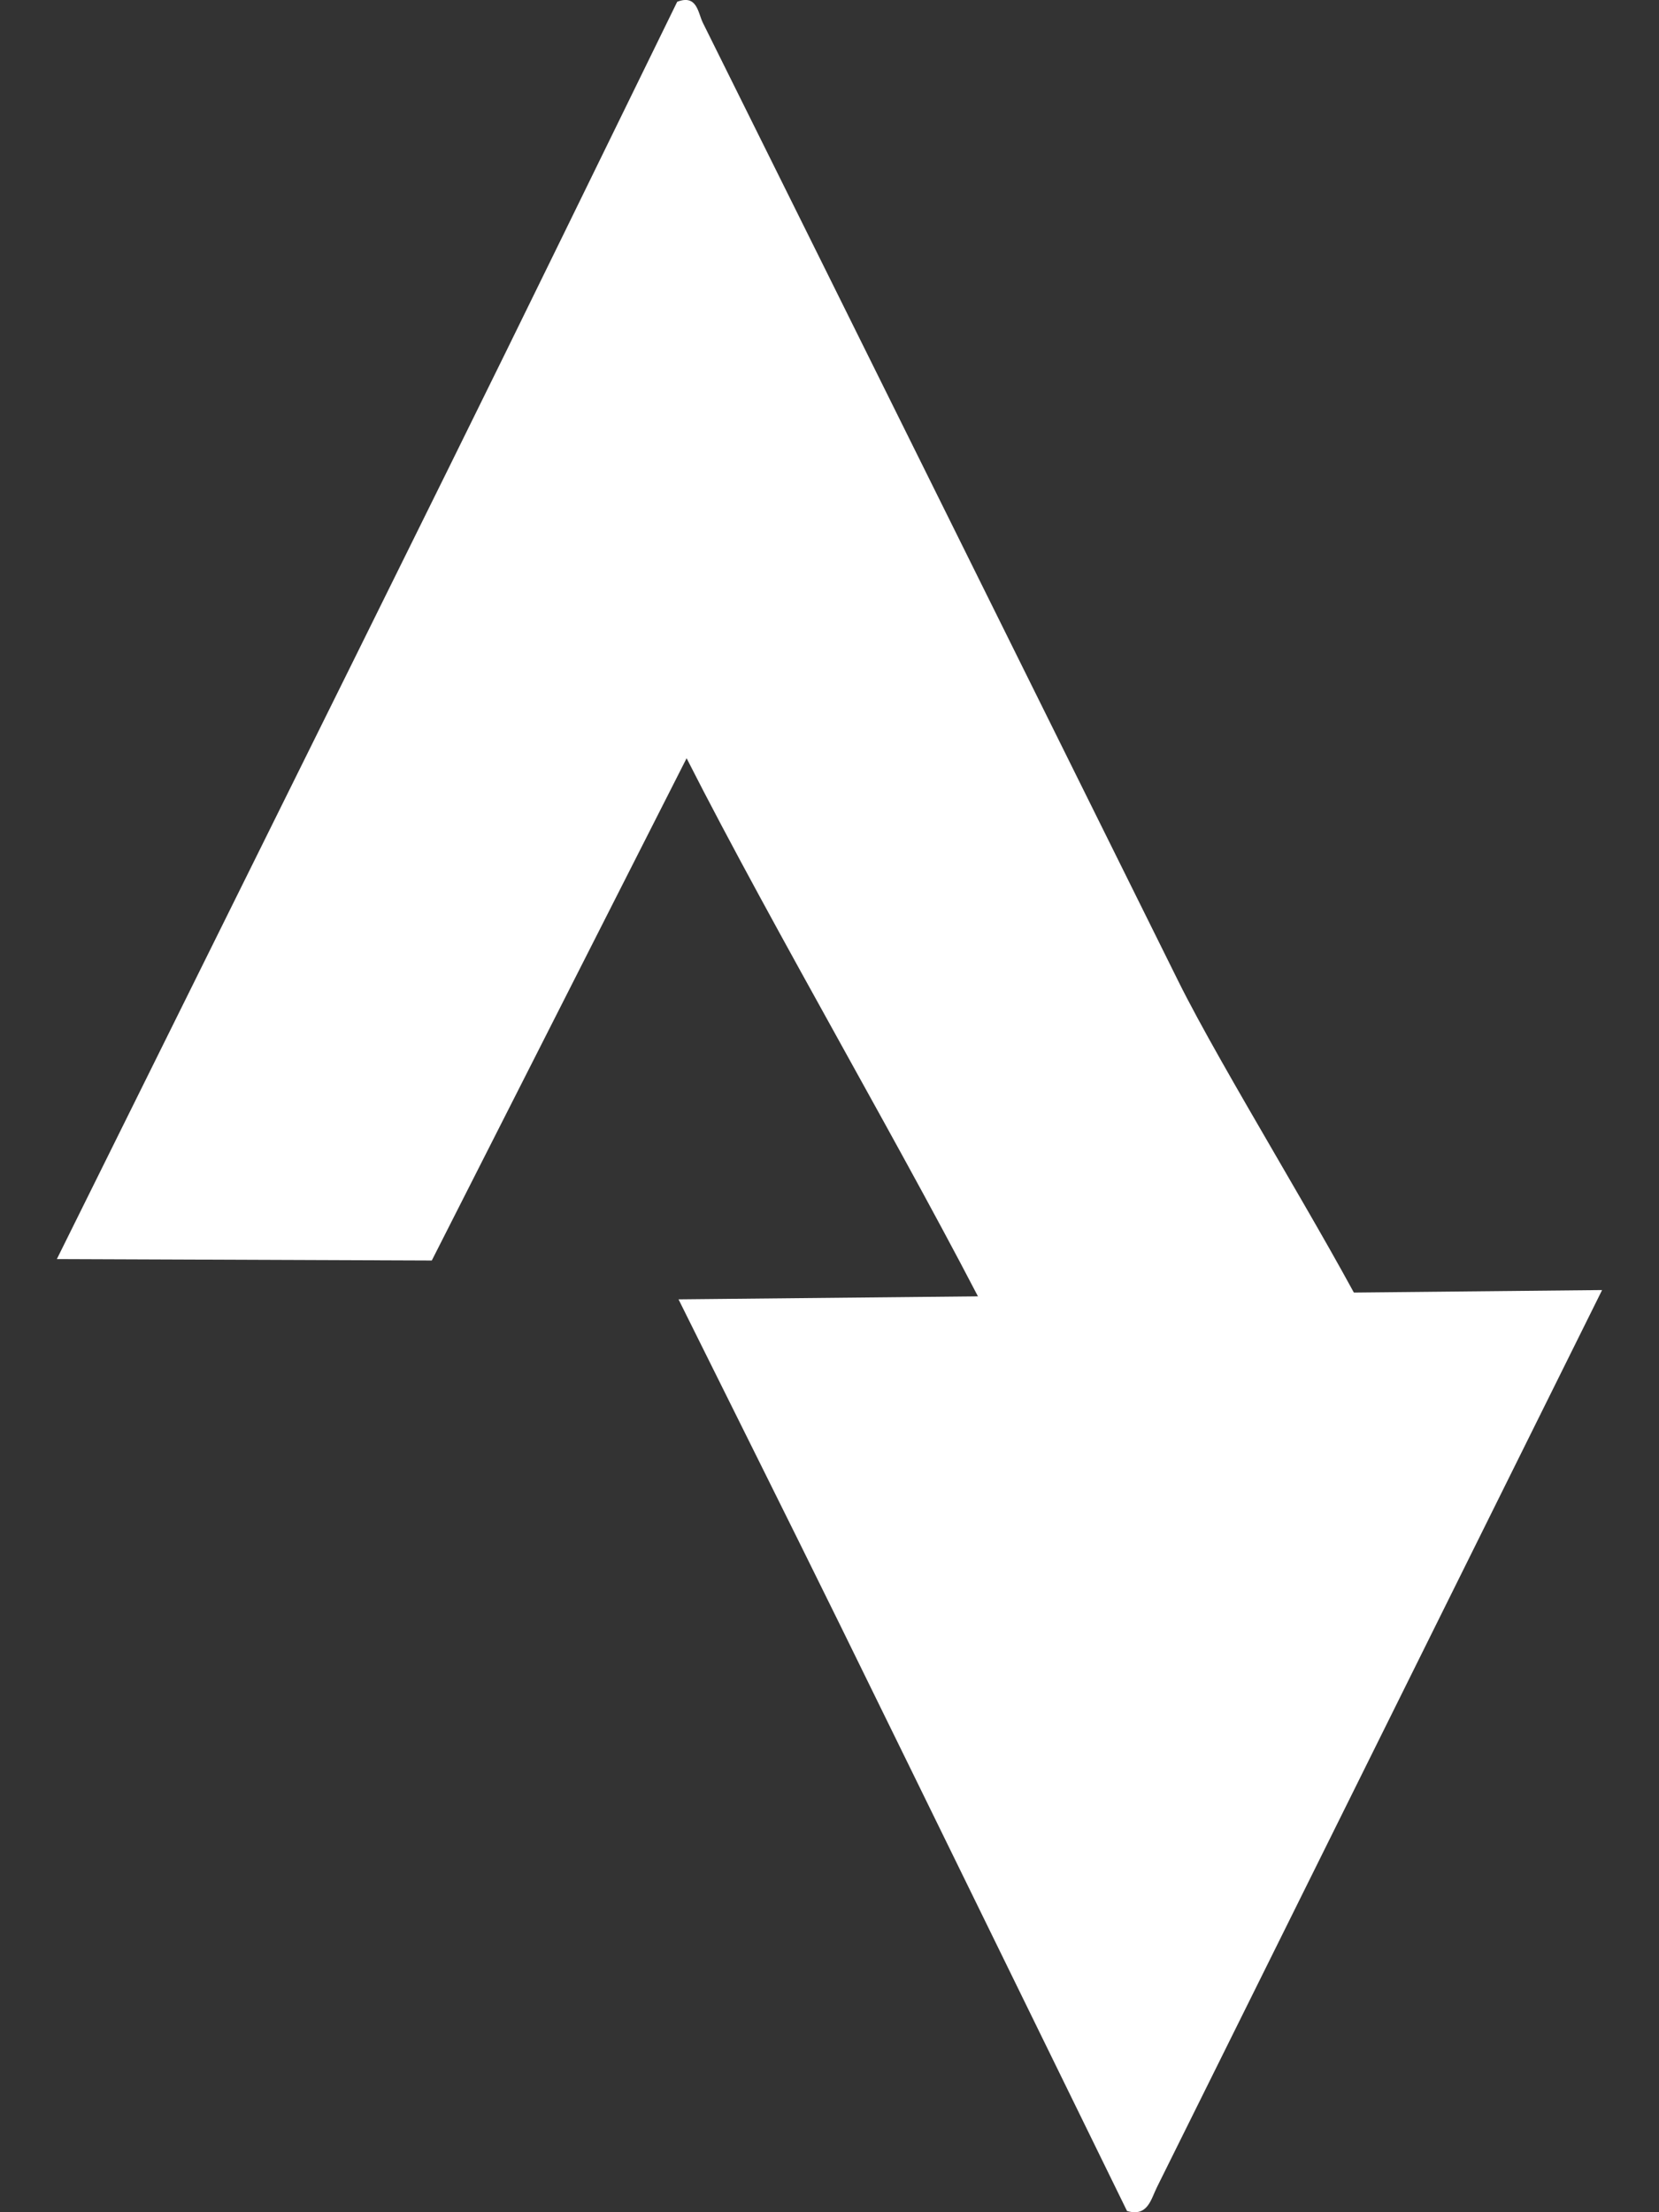 <svg width="15" height="20" viewBox="0 0 15 20" fill="none" xmlns="http://www.w3.org/2000/svg">
<rect x="0" y="0" width="15" height="20" fill="#333333" stroke="none"/>
<path d="M6.355 0.206C6.31 0.115 6.304 -0.053 6.123 0.016C5.432 1.427 4.745 2.84 4.049 4.247C2.873 6.628 1.692 9.004 0.514 11.383L3.904 11.396C4.665 9.896 5.426 8.396 6.208 6.855C6.997 8.41 8.229 10.507 8.986 12H12.406C12.014 11.217 11.044 9.658 10.655 8.873C9.222 5.984 7.79 3.094 6.355 0.206Z" fill="white"/>
<path d="M14.482 11.67L14.485 11.663L6.135 11.747C6.624 12.732 7.116 13.716 7.601 14.702C8.466 16.464 9.327 18.227 10.19 19.989C10.379 20.044 10.406 19.882 10.462 19.771C11.802 17.071 13.142 14.37 14.482 11.67Z" fill="white"/>
</svg>
